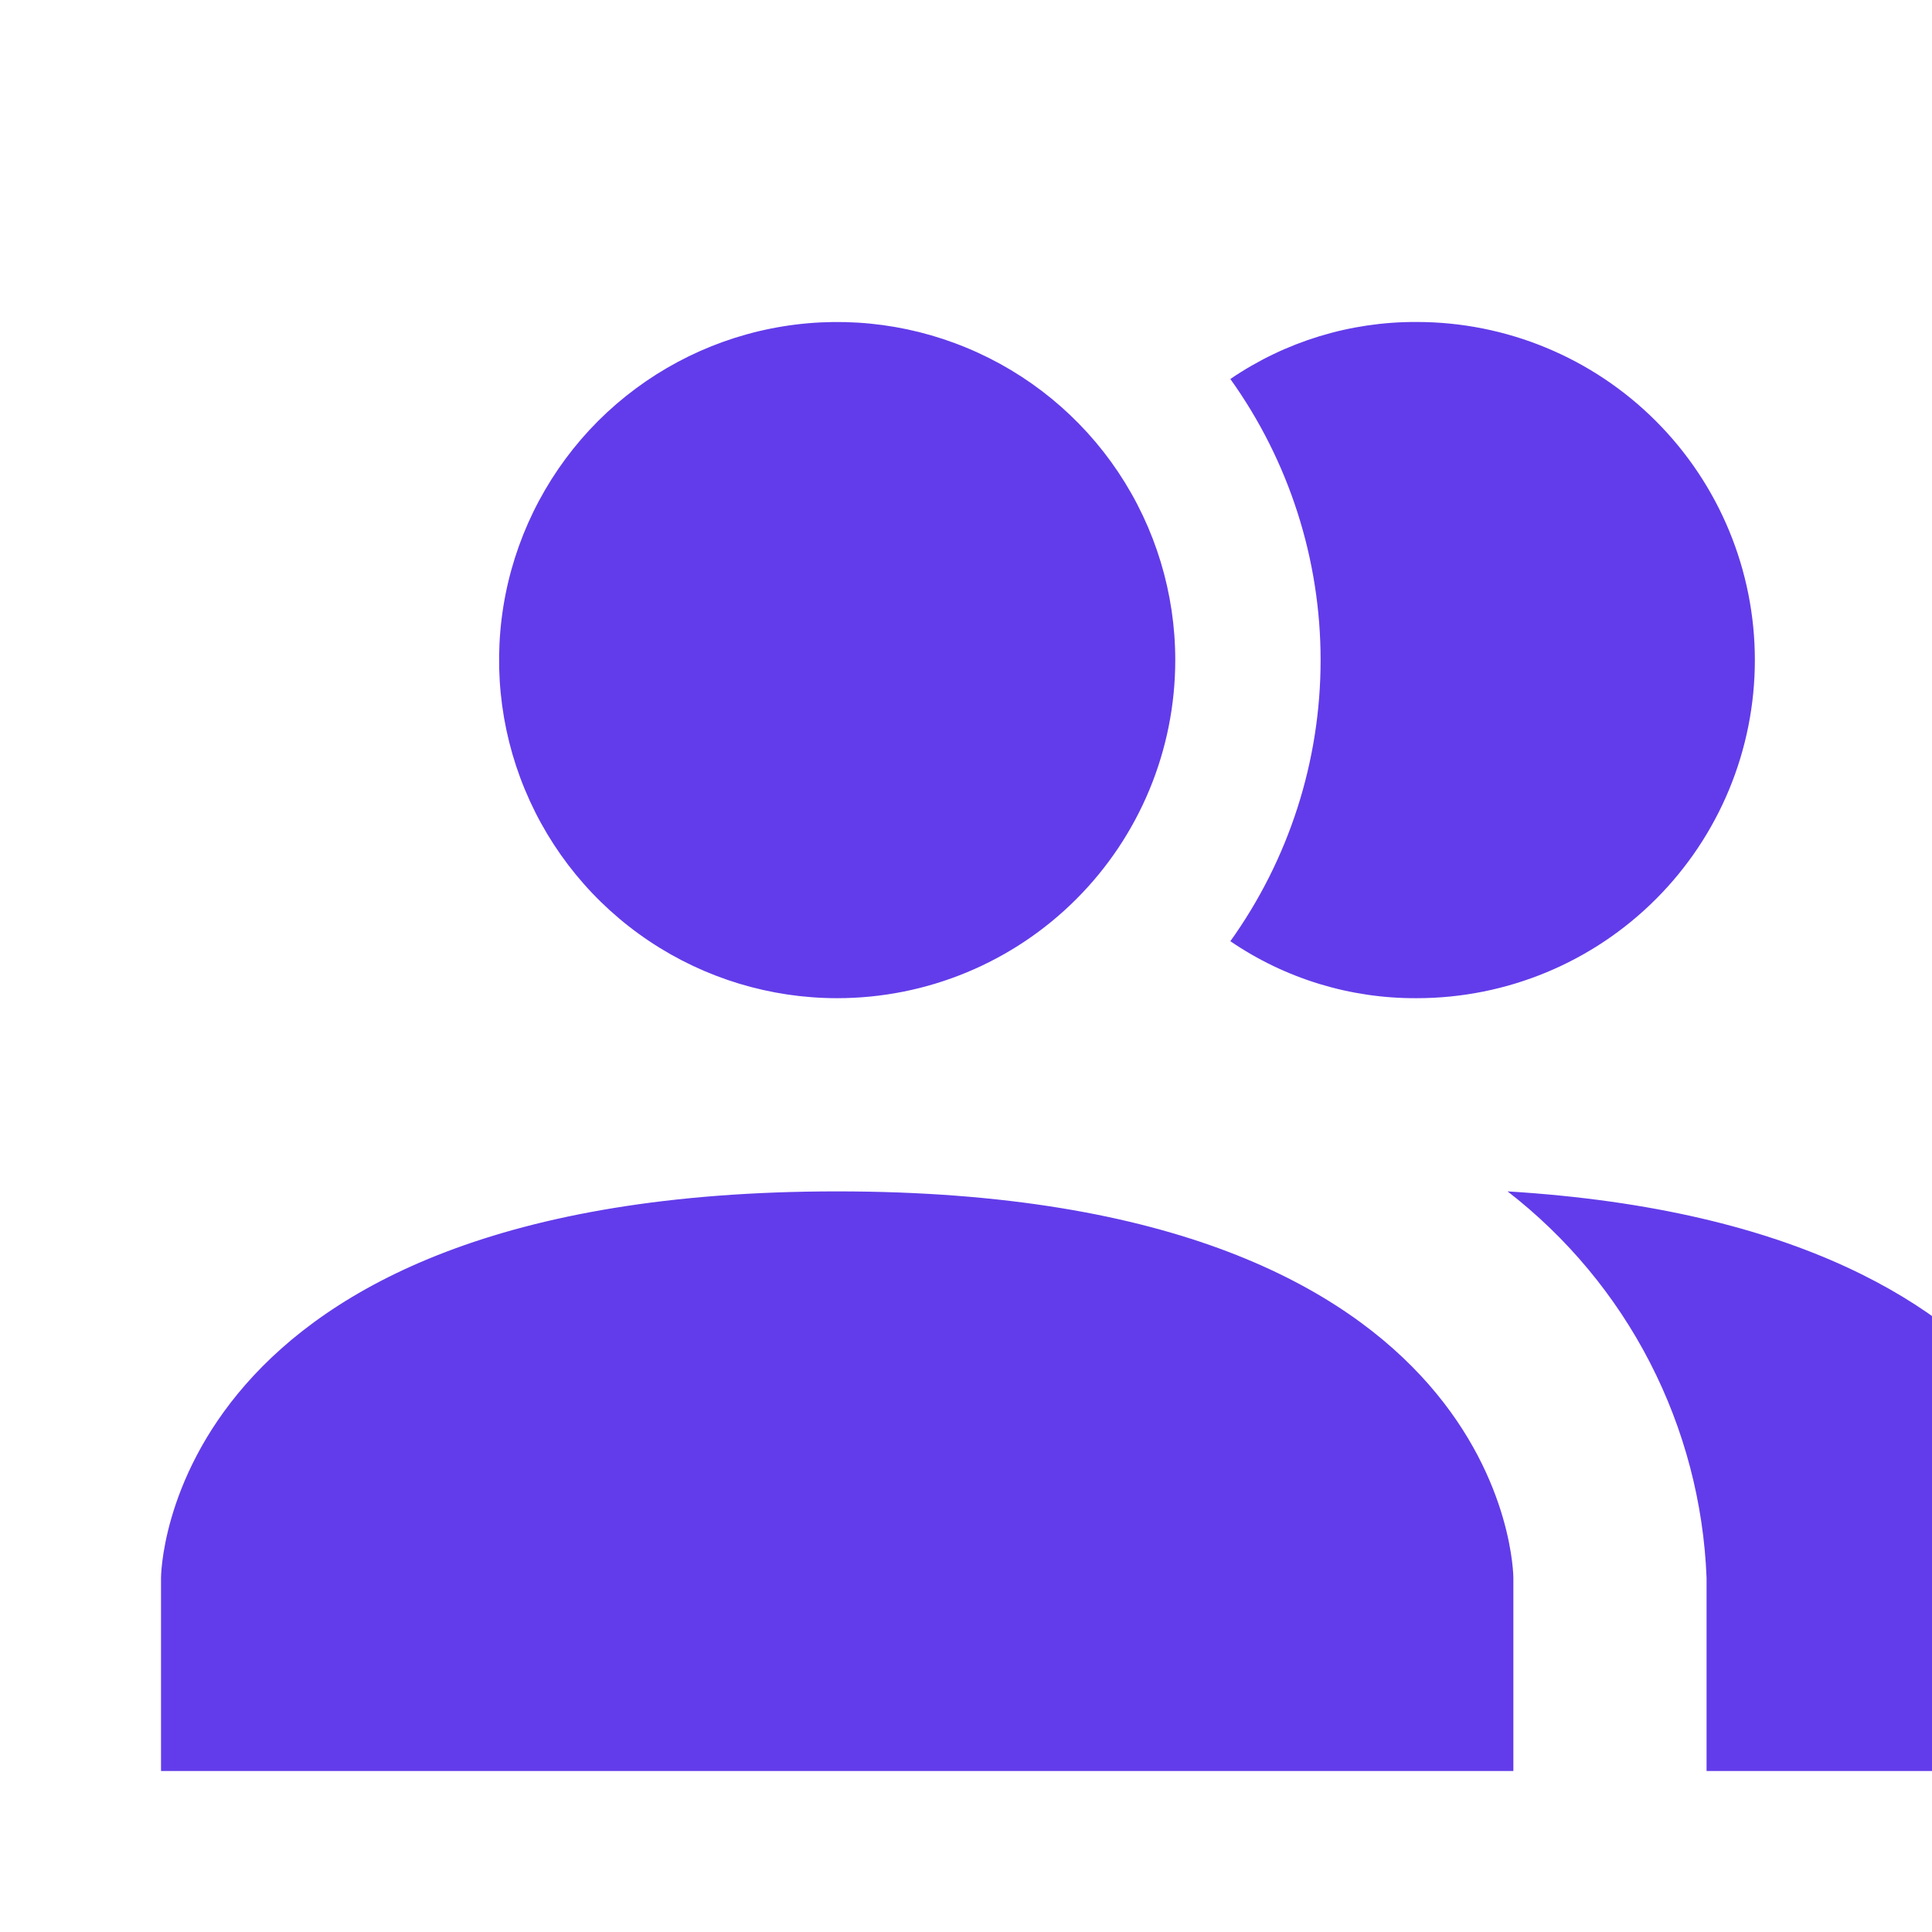 <svg width="35" height="35" viewBox="0 0 35 35" fill="none" xmlns="http://www.w3.org/2000/svg">
<g clip-path="url(#clip0_99_176)">
<path d="M27.416 28.583V32.083H2.917V28.583C2.917 28.583 2.917 21.583 15.166 21.583C27.416 21.583 27.416 28.583 27.416 28.583ZM21.291 11.958C21.291 10.747 20.932 9.563 20.259 8.555C19.586 7.548 18.63 6.763 17.51 6.3C16.391 5.836 15.16 5.715 13.972 5.951C12.783 6.187 11.692 6.771 10.835 7.627C9.979 8.484 9.396 9.575 9.159 10.763C8.923 11.951 9.044 13.183 9.508 14.302C9.971 15.421 10.756 16.378 11.764 17.051C12.771 17.724 13.955 18.083 15.166 18.083C16.791 18.083 18.349 17.438 19.497 16.289C20.646 15.141 21.291 13.583 21.291 11.958ZM27.311 21.583C28.387 22.416 29.268 23.474 29.89 24.683C30.513 25.893 30.863 27.224 30.916 28.583V32.083H37.916V28.583C37.916 28.583 37.916 22.231 27.311 21.583ZM25.666 5.833C24.462 5.827 23.284 6.187 22.289 6.866C23.352 8.351 23.924 10.132 23.924 11.958C23.924 13.785 23.352 15.566 22.289 17.051C23.284 17.73 24.462 18.09 25.666 18.083C27.291 18.083 28.849 17.438 29.997 16.289C31.146 15.141 31.791 13.583 31.791 11.958C31.791 10.334 31.146 8.776 29.997 7.627C28.849 6.479 27.291 5.833 25.666 5.833Z" fill="#623CEA"/>
</g>
<defs>
<clipPath id="clip0_99_176">
<rect width="35" height="35" fill="white"/>
</clipPath>
</defs>
</svg>
